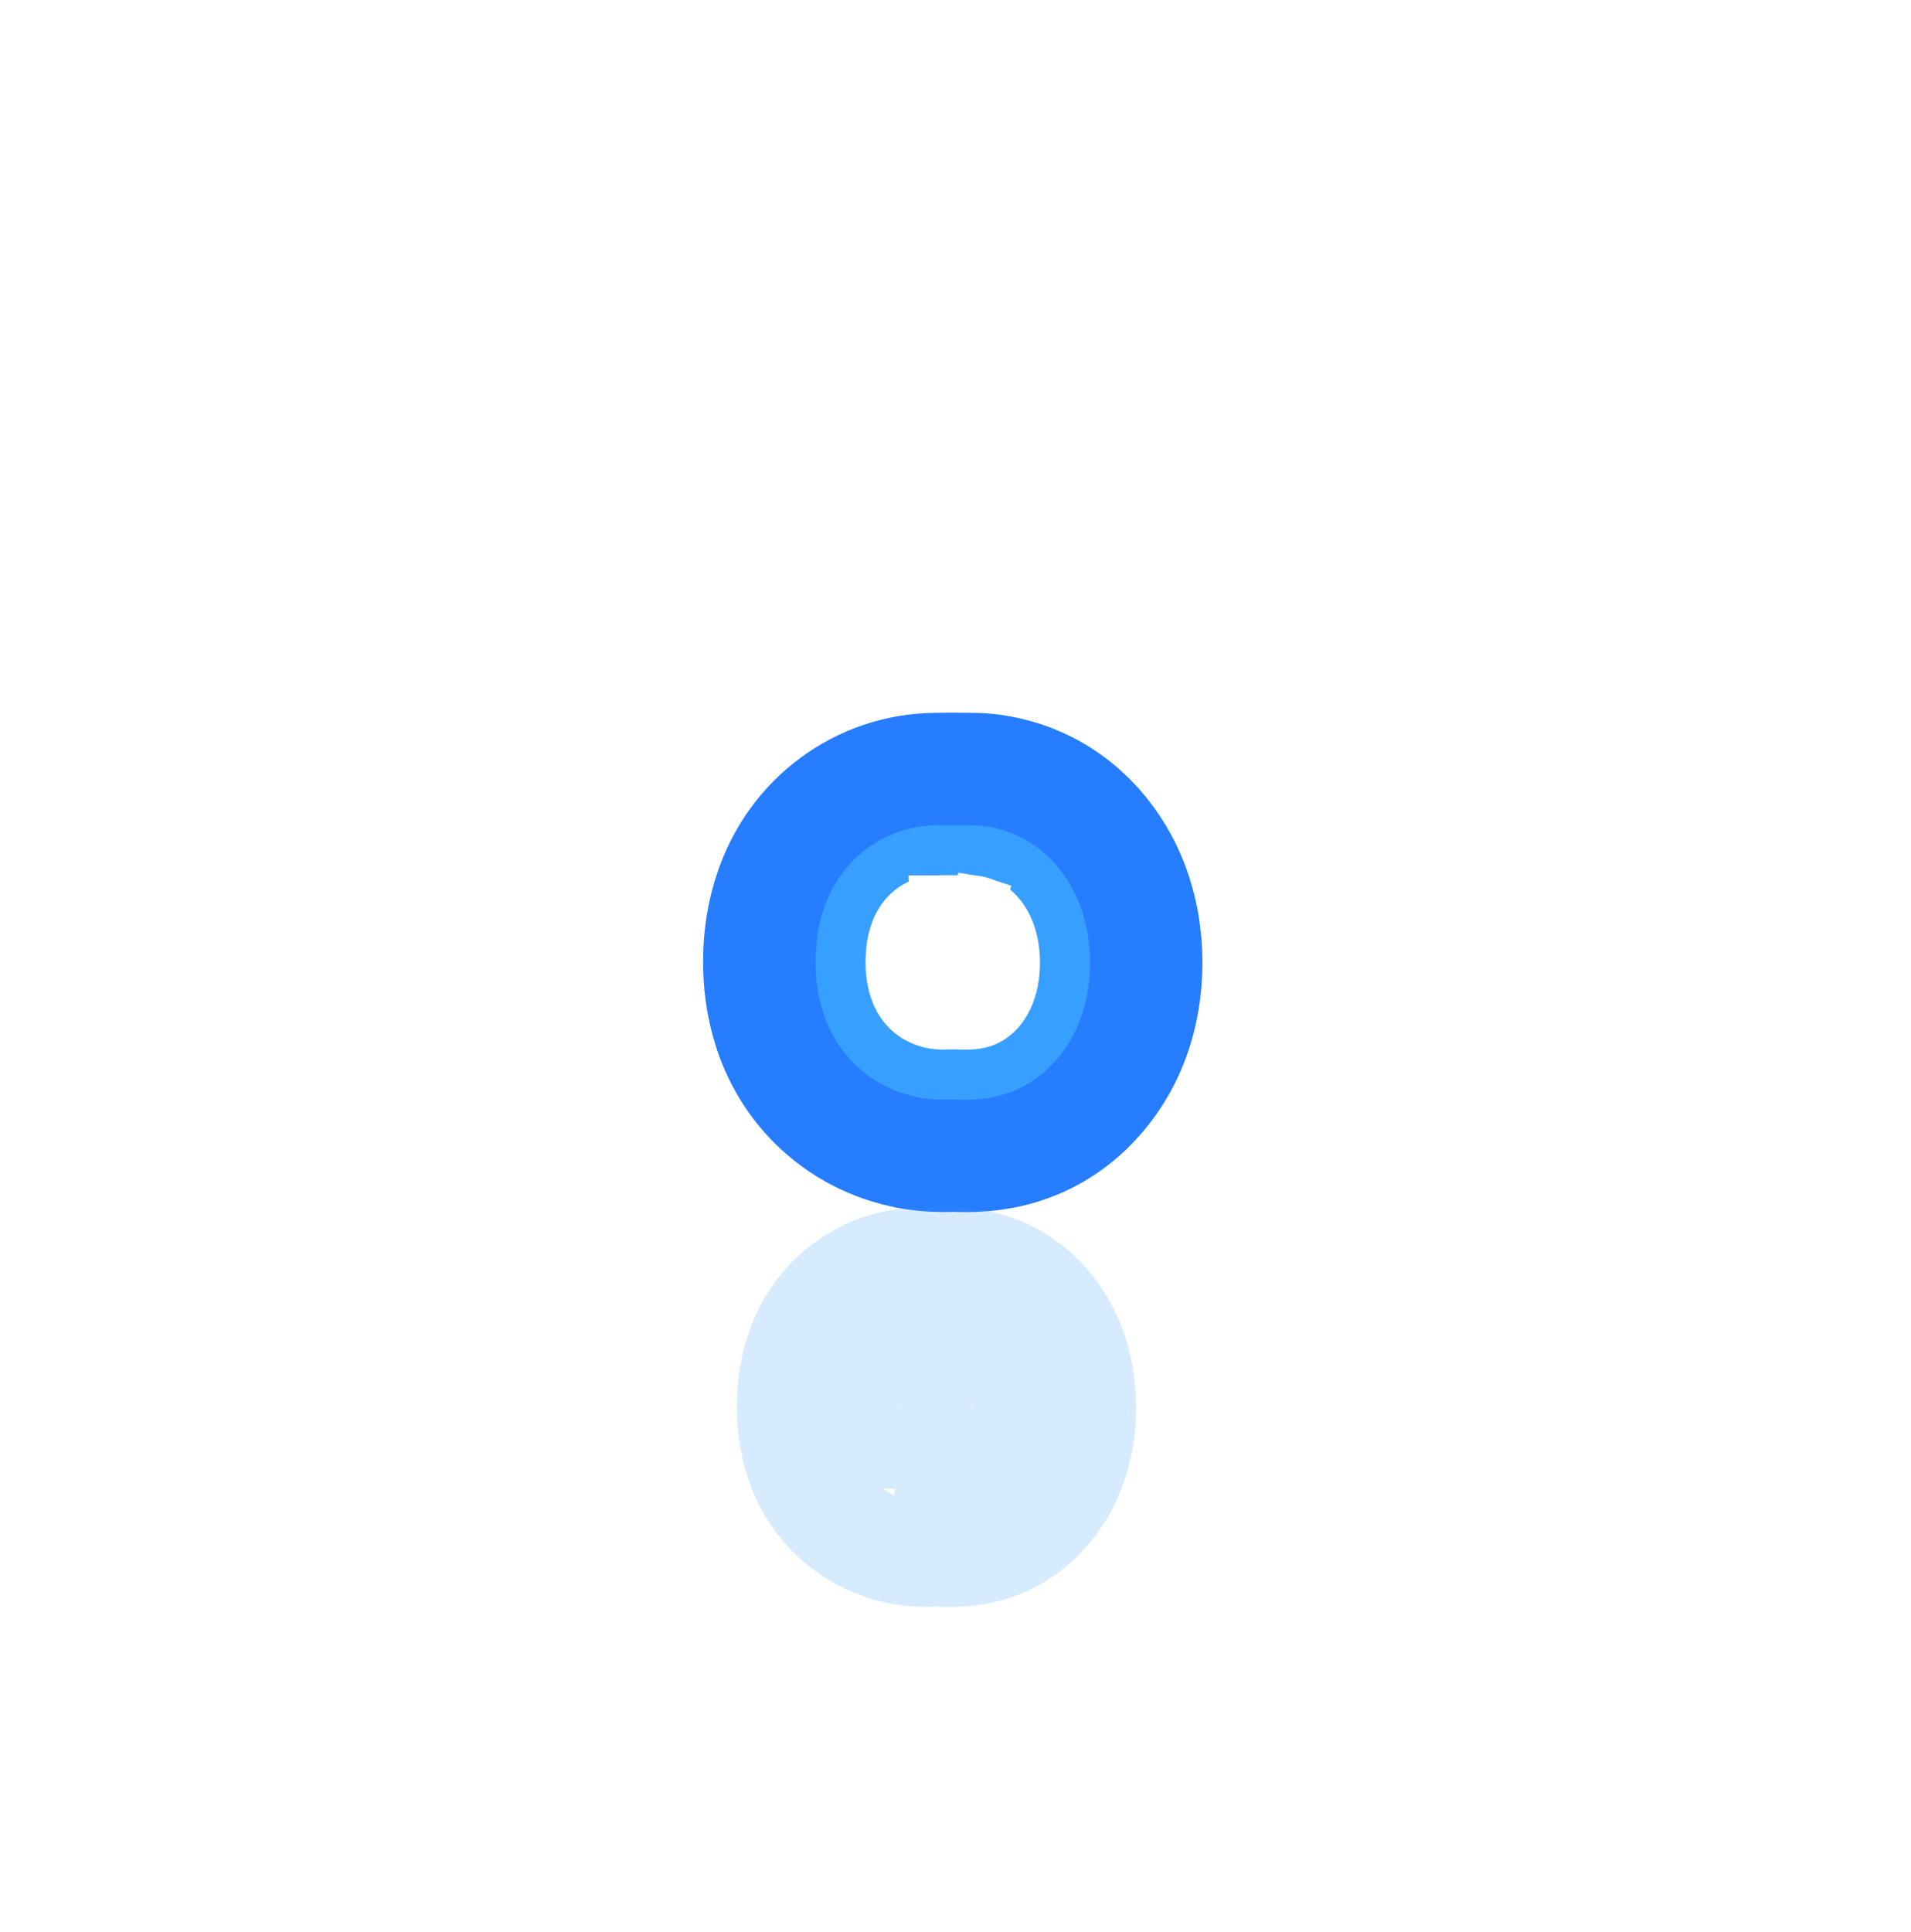 <svg width="94" height="95" viewBox="0 0 94 95" fill="none" xmlns="http://www.w3.org/2000/svg">
<g style="mix-blend-mode:hard-light" filter="url(#filter0_f_303_9870)">
<path d="M45.296 53.048L45.347 53.059L45.399 53.068C45.913 53.159 46.35 53.156 46.581 53.151C46.675 53.149 46.775 53.145 46.826 53.143C46.834 53.143 46.842 53.143 46.847 53.142C46.878 53.141 46.894 53.141 46.9 53.141C46.907 53.141 46.929 53.141 46.976 53.143C46.984 53.143 46.996 53.144 47.01 53.145C47.069 53.147 47.171 53.151 47.26 53.154C47.494 53.16 47.919 53.166 48.416 53.093C50.603 52.779 51.676 51.124 52.075 50.274C52.534 49.297 52.691 48.254 52.691 47.341C52.691 46.417 52.53 45.383 52.078 44.415C51.683 43.569 50.717 42.098 48.8 41.638C48.533 41.572 48.298 41.541 48.113 41.526C47.999 41.517 47.905 41.514 47.844 41.512C47.788 41.511 47.738 41.511 47.736 41.511C47.635 41.511 47.511 41.51 47.37 41.509C46.944 41.505 46.369 41.5 45.861 41.52C44.815 41.562 43.842 41.951 43.065 42.573C41.366 43.928 41.076 45.923 41.043 47.061L41.043 47.066C41.012 48.193 41.172 50.219 42.725 51.714L42.735 51.723L42.744 51.732C43.625 52.568 44.599 52.906 45.296 53.048ZM48.946 47.606C48.888 47.769 48.774 48.019 48.568 48.289C48.651 48.016 48.697 47.692 48.697 47.341C48.697 47.321 48.696 47.301 48.696 47.282L49.026 47.292C49.027 47.295 49.027 47.298 49.027 47.3C49.026 47.311 49.024 47.325 49.021 47.341C49.01 47.399 48.988 47.49 48.946 47.606ZM49.026 47.287L48.696 47.278C48.69 46.873 48.621 46.508 48.506 46.216C48.824 46.605 48.946 46.96 48.988 47.111C49.01 47.191 49.021 47.25 49.026 47.287ZM49.03 47.33C49.03 47.33 49.03 47.328 49.029 47.323C49.03 47.328 49.03 47.33 49.03 47.33ZM49.03 47.278C49.031 47.272 49.031 47.269 49.031 47.269C49.031 47.269 49.031 47.272 49.03 47.278ZM47.336 45.504C47.444 45.505 47.551 45.506 47.658 45.506C47.538 45.44 47.422 45.387 47.314 45.345C47.301 45.34 47.288 45.335 47.274 45.33C47.166 45.289 47.066 45.26 46.981 45.239C46.953 45.246 46.924 45.253 46.896 45.26C46.891 45.261 46.887 45.262 46.882 45.264L46.834 45.5C46.855 45.5 46.875 45.5 46.896 45.501C47.004 45.501 47.113 45.502 47.221 45.503C47.248 45.503 47.274 45.504 47.3 45.504C47.312 45.504 47.324 45.504 47.336 45.504ZM46.232 45.505C46.395 45.424 46.574 45.352 46.771 45.294L46.735 45.5C46.567 45.5 46.4 45.501 46.232 45.505ZM45.035 47.341C45.034 47.287 45.035 47.232 45.036 47.176C45.045 46.878 45.081 46.621 45.14 46.403C44.969 46.625 44.876 46.808 44.843 46.879C44.788 46.995 44.754 47.092 44.734 47.168C44.734 47.168 44.734 47.168 44.734 47.168C44.694 47.312 44.702 47.376 44.702 47.341L44.702 47.345C44.702 47.349 44.702 47.354 44.703 47.361C44.704 47.374 44.707 47.398 44.713 47.431C44.725 47.49 44.756 47.62 44.839 47.798C44.879 47.882 44.987 48.094 45.19 48.341C45.091 48.071 45.037 47.733 45.035 47.341ZM46.657 49.33C46.496 49.278 46.348 49.217 46.212 49.15C46.359 49.163 46.506 49.158 46.654 49.152C46.674 49.151 46.693 49.15 46.713 49.15C46.774 49.147 46.835 49.145 46.896 49.145C46.957 49.145 47.018 49.147 47.078 49.149C47.118 49.151 47.158 49.152 47.198 49.154C47.302 49.158 47.406 49.162 47.51 49.162C47.36 49.238 47.202 49.303 47.035 49.355C46.989 49.37 46.943 49.383 46.896 49.396C46.895 49.396 46.894 49.396 46.893 49.397C46.867 49.391 46.841 49.384 46.814 49.377C46.761 49.362 46.708 49.347 46.657 49.33ZM47.654 49.501C47.681 49.501 47.708 49.501 47.736 49.501C47.768 49.501 47.734 49.504 47.654 49.501ZM46.174 49.504L46.185 49.504L46.174 49.504L46.174 49.504Z" stroke="#2EACF3" stroke-width="7.99"/>
</g>
<g style="mix-blend-mode:hard-light" filter="url(#filter1_f_303_9870)">
<path d="M47.843 49.14C47.959 49.123 48.067 49.071 48.164 48.988C48.175 48.978 48.187 48.967 48.198 48.956C48.504 48.664 48.697 48.059 48.697 47.341C48.697 47.321 48.696 47.301 48.696 47.282L50.259 47.327L50.259 47.328C50.259 47.329 50.259 47.334 50.259 47.341C50.256 47.401 50.236 47.656 50.103 48.024C49.952 48.443 49.6 49.143 48.845 49.756C48.838 49.762 48.831 49.768 48.824 49.773C48.816 49.78 48.808 49.786 48.8 49.792C48.562 49.98 48.299 50.146 48.014 50.285L47.843 49.14ZM47.843 49.14C47.807 49.145 47.772 49.149 47.736 49.152C47.557 49.169 47.378 49.161 47.198 49.154C47.158 49.152 47.118 49.151 47.078 49.149C47.018 49.147 46.957 49.145 46.896 49.145C46.835 49.145 46.774 49.147 46.713 49.15C46.693 49.15 46.674 49.151 46.654 49.152C46.492 49.158 46.331 49.165 46.17 49.145C46.167 49.145 46.163 49.144 46.16 49.144C46.138 49.141 46.116 49.138 46.094 49.134C45.892 49.093 45.68 49.011 45.495 48.835C45.201 48.552 45.039 48.032 45.035 47.341C45.034 47.287 45.035 47.232 45.036 47.176C45.058 46.432 45.248 45.94 45.56 45.694M47.843 49.14L48.004 50.29C47.916 50.333 47.827 50.372 47.736 50.409C47.474 50.515 47.197 50.599 46.907 50.655C46.903 50.654 46.9 50.653 46.896 50.653C46.853 50.645 46.81 50.637 46.766 50.628C46.67 50.608 46.571 50.585 46.469 50.558C46.408 50.541 46.349 50.523 46.29 50.505C46.268 50.498 46.247 50.49 46.225 50.483C46.221 50.482 46.216 50.48 46.211 50.479C46.096 50.439 45.985 50.397 45.879 50.351C45.868 50.347 45.858 50.342 45.848 50.338C45.398 50.141 45.032 49.891 44.737 49.634C44.735 49.632 44.733 49.63 44.731 49.629C44.127 49.099 43.826 48.536 43.725 48.318C43.48 47.795 43.471 47.433 43.471 47.341C43.471 47.311 43.472 47.24 43.487 47.133C43.487 47.133 43.487 47.132 43.487 47.132C43.511 46.958 43.572 46.69 43.729 46.356C43.832 46.137 44.185 45.474 44.913 44.894L45.56 45.694M45.56 45.694C45.705 45.577 45.868 45.518 46.021 45.512M45.56 45.694L44.921 44.887C45.21 44.658 45.557 44.442 45.97 44.272L46.021 45.512M46.021 45.512C46.259 45.502 46.497 45.5 46.735 45.5L46.896 44.587L47.002 43.988C46.996 43.987 46.991 43.986 46.986 43.986C46.956 43.99 46.926 43.996 46.896 44.001C46.557 44.064 46.251 44.157 45.974 44.271L46.021 45.512ZM47.846 45.518L48.195 44.398C48.486 44.553 48.795 44.763 49.093 45.046L48.318 45.862C48.186 45.677 48.025 45.556 47.846 45.518ZM47.846 45.518L48.094 44.346C47.97 44.285 47.85 44.233 47.736 44.189C47.505 44.101 47.299 44.047 47.137 44.014L47.132 44.038L47.103 44.182L46.896 45.197L46.834 45.5C46.855 45.5 46.875 45.5 46.896 45.501C47.004 45.501 47.113 45.502 47.221 45.503C47.248 45.503 47.274 45.504 47.3 45.504C47.312 45.504 47.324 45.504 47.336 45.504C47.47 45.505 47.603 45.506 47.736 45.506H47.736C47.773 45.506 47.808 45.506 47.846 45.518ZM45.05 54.254L45.118 54.267L45.186 54.279C45.816 54.391 46.347 54.387 46.608 54.381C46.715 54.379 46.831 54.374 46.878 54.372C46.885 54.372 46.891 54.372 46.894 54.371C46.897 54.371 46.9 54.371 46.902 54.371C46.909 54.371 46.917 54.372 46.928 54.372C46.933 54.372 46.942 54.373 46.953 54.373C47.008 54.375 47.127 54.38 47.225 54.383C47.484 54.39 47.991 54.398 48.592 54.311C51.374 53.911 52.713 51.81 53.189 50.797C53.743 49.617 53.922 48.386 53.922 47.341C53.922 46.281 53.737 45.061 53.192 43.894C52.721 42.885 51.52 41.025 49.088 40.442C48.747 40.358 48.448 40.319 48.212 40.3C48.066 40.288 47.945 40.284 47.868 40.283C47.798 40.281 47.736 40.281 47.736 40.281C47.654 40.281 47.544 40.28 47.415 40.279C46.99 40.275 46.355 40.269 45.811 40.291C44.491 40.344 43.269 40.835 42.298 41.612C40.172 43.308 39.85 45.765 39.813 47.026L39.813 47.032C39.779 48.267 39.939 50.739 41.872 52.6L41.885 52.612L41.898 52.624C42.992 53.663 44.201 54.08 45.05 54.254ZM47.621 50.731C47.658 50.731 47.696 50.731 47.736 50.731C47.774 50.731 47.728 50.735 47.621 50.731ZM46.221 50.733L46.235 50.733L46.221 50.733L46.221 50.733ZM48.334 45.885C48.551 46.204 48.687 46.7 48.696 47.278L50.259 47.321C50.26 47.315 50.261 47.268 50.252 47.184C50.244 47.102 50.224 46.964 50.173 46.782C50.082 46.454 49.823 45.748 49.118 45.07L48.334 45.885Z" stroke="#267DFF" stroke-width="10.45"/>
</g>
<g style="mix-blend-mode:hard-light" filter="url(#filter2_ddi_303_9870)">
<path d="M45.296 53.048L45.347 53.059L45.399 53.068C45.913 53.159 46.35 53.156 46.581 53.151C46.675 53.149 46.775 53.145 46.826 53.143C46.834 53.143 46.842 53.143 46.847 53.142C46.878 53.141 46.894 53.141 46.9 53.141C46.907 53.141 46.929 53.141 46.976 53.143C46.984 53.143 46.996 53.144 47.01 53.145C47.069 53.147 47.171 53.151 47.26 53.154C47.494 53.16 47.919 53.166 48.416 53.093C50.603 52.779 51.676 51.124 52.075 50.274C52.534 49.297 52.691 48.254 52.691 47.341C52.691 46.417 52.53 45.383 52.078 44.415C51.683 43.569 50.717 42.098 48.8 41.638C48.533 41.572 48.298 41.541 48.113 41.526C47.999 41.517 47.905 41.514 47.844 41.512C47.788 41.511 47.738 41.511 47.736 41.511C47.635 41.511 47.511 41.51 47.37 41.509C46.944 41.505 46.369 41.5 45.861 41.52C44.815 41.562 43.842 41.951 43.065 42.573C41.366 43.928 41.076 45.923 41.043 47.061L41.043 47.066C41.012 48.193 41.172 50.219 42.725 51.714L42.735 51.723L42.744 51.732C43.625 52.568 44.599 52.906 45.296 53.048ZM48.946 47.606C48.888 47.769 48.774 48.019 48.568 48.289C48.651 48.016 48.697 47.692 48.697 47.341C48.697 47.321 48.696 47.301 48.696 47.282L49.026 47.292C49.027 47.295 49.027 47.298 49.027 47.3C49.026 47.311 49.024 47.325 49.021 47.341C49.01 47.399 48.988 47.49 48.946 47.606ZM49.026 47.287L48.696 47.278C48.69 46.873 48.621 46.508 48.506 46.216C48.824 46.605 48.946 46.96 48.988 47.111C49.01 47.191 49.021 47.25 49.026 47.287ZM49.03 47.33C49.03 47.33 49.03 47.328 49.029 47.323C49.03 47.328 49.03 47.33 49.03 47.33ZM49.03 47.278C49.031 47.272 49.031 47.269 49.031 47.269C49.031 47.269 49.031 47.272 49.03 47.278ZM47.336 45.504C47.444 45.505 47.551 45.506 47.658 45.506C47.538 45.44 47.422 45.387 47.314 45.345C47.301 45.34 47.288 45.335 47.274 45.33C47.166 45.289 47.066 45.26 46.981 45.239C46.953 45.246 46.924 45.253 46.896 45.26C46.891 45.261 46.887 45.262 46.882 45.264L46.834 45.5C46.855 45.5 46.875 45.5 46.896 45.501C47.004 45.501 47.113 45.502 47.221 45.503C47.248 45.503 47.274 45.504 47.3 45.504C47.312 45.504 47.324 45.504 47.336 45.504ZM46.232 45.505C46.395 45.424 46.574 45.352 46.771 45.294L46.735 45.5C46.567 45.5 46.4 45.501 46.232 45.505ZM45.035 47.341C45.034 47.287 45.035 47.232 45.036 47.176C45.045 46.878 45.081 46.621 45.14 46.403C44.969 46.625 44.876 46.808 44.843 46.879C44.788 46.995 44.754 47.092 44.734 47.168C44.734 47.168 44.734 47.168 44.734 47.168C44.694 47.312 44.702 47.376 44.702 47.341L44.702 47.345C44.702 47.349 44.702 47.354 44.703 47.361C44.704 47.374 44.707 47.398 44.713 47.431C44.725 47.49 44.756 47.62 44.839 47.798C44.879 47.882 44.987 48.094 45.19 48.341C45.091 48.071 45.037 47.733 45.035 47.341ZM46.657 49.33C46.496 49.278 46.348 49.217 46.212 49.15C46.359 49.163 46.506 49.158 46.654 49.152C46.674 49.151 46.693 49.15 46.713 49.15C46.774 49.147 46.835 49.145 46.896 49.145C46.957 49.145 47.018 49.147 47.078 49.149C47.118 49.151 47.158 49.152 47.198 49.154C47.302 49.158 47.406 49.162 47.51 49.162C47.36 49.238 47.202 49.303 47.035 49.355C46.989 49.37 46.943 49.383 46.896 49.396C46.895 49.396 46.894 49.396 46.893 49.397C46.867 49.391 46.841 49.384 46.814 49.377C46.761 49.362 46.708 49.347 46.657 49.33ZM47.654 49.501C47.681 49.501 47.708 49.501 47.736 49.501C47.768 49.501 47.734 49.504 47.654 49.501ZM46.174 49.504L46.185 49.504L46.174 49.504L46.174 49.504Z" stroke="#379FFF" stroke-opacity="0.2" stroke-width="7.99"/>
</g>
<g filter="url(#filter3_f_303_9870)">
<path d="M45.602 51.544L45.634 51.551L45.666 51.556C46.033 51.621 46.354 51.621 46.548 51.617C46.723 51.613 46.768 51.61 46.798 51.608C46.821 51.606 46.834 51.605 46.896 51.605C46.96 51.605 46.988 51.607 47.037 51.609C47.085 51.612 47.155 51.615 47.302 51.619C47.507 51.625 47.83 51.628 48.196 51.574C49.64 51.367 50.383 50.268 50.686 49.622C51.026 48.897 51.157 48.089 51.157 47.341C51.157 46.586 51.023 45.784 50.687 45.065C50.387 44.423 49.712 43.435 48.438 43.13C48.264 43.086 48.111 43.066 47.989 43.056C47.859 43.045 47.745 43.046 47.736 43.046L47.736 43.046C47.61 43.046 47.467 43.045 47.313 43.044C46.893 43.04 46.389 43.035 45.924 43.054C45.22 43.082 44.557 43.344 44.023 43.772C42.858 44.701 42.606 46.119 42.577 47.105L42.577 47.108C42.55 48.099 42.712 49.57 43.789 50.607L43.795 50.613L43.801 50.619C44.415 51.201 45.096 51.441 45.602 51.544Z" stroke="#379FFF" stroke-width="4.92"/>
</g>
<g filter="url(#filter4_f_303_9870)">
<path d="M45.864 50.342L45.848 50.339C45.494 50.267 45.047 50.106 44.648 49.727L44.642 49.721L44.642 49.721C43.945 49.05 43.782 48.025 43.807 47.142L43.807 47.141C43.832 46.276 44.053 45.321 44.791 44.733C45.131 44.461 45.544 44.3 45.972 44.283M45.864 50.342L46.021 45.512M45.864 50.342L45.88 50.345C46.13 50.389 46.357 50.391 46.521 50.387C46.629 50.385 46.689 50.382 46.737 50.38C46.788 50.377 46.825 50.376 46.896 50.376C46.977 50.376 47.035 50.378 47.112 50.381C47.17 50.384 47.239 50.387 47.336 50.39C47.518 50.395 47.758 50.395 48.02 50.357M45.864 50.342L48.02 50.357M45.972 44.283C45.973 44.283 45.973 44.283 45.974 44.283L46.021 45.512M45.972 44.283C45.972 44.283 45.971 44.283 45.971 44.283L46.021 45.512M45.972 44.283C46.404 44.266 46.855 44.27 47.267 44.273C47.431 44.275 47.588 44.276 47.736 44.276C47.737 44.276 47.738 44.276 47.741 44.276C47.774 44.276 47.941 44.273 48.14 44.323M46.021 45.512C46.421 45.496 46.821 45.499 47.221 45.503C47.393 45.505 47.564 45.506 47.736 45.506H47.736C47.773 45.506 47.808 45.506 47.846 45.518M48.14 44.323C48.127 44.32 48.113 44.317 48.1 44.315L47.846 45.518M48.14 44.323C48.904 44.502 49.348 45.105 49.573 45.586C49.816 46.106 49.926 46.722 49.926 47.341C49.926 47.956 49.818 48.577 49.572 49.099C49.346 49.582 48.868 50.236 48.02 50.357M48.14 44.323C48.163 44.329 48.188 44.336 48.212 44.344L47.846 45.518M47.846 45.518L48.02 50.357" stroke="white" stroke-width="2.46"/>
</g>
<circle cx="46.88" cy="47.5" r="3" fill="white"/>
<defs>
<filter id="filter0_f_303_9870" x="0.164" y="0.63" width="93.402" height="93.402" filterUnits="userSpaceOnUse" color-interpolation-filters="sRGB">
<feFlood flood-opacity="0" result="BackgroundImageFix"/>
<feBlend mode="normal" in="SourceGraphic" in2="BackgroundImageFix" result="shape"/>
<feGaussianBlur stdDeviation="18.44" result="effect1_foregroundBlur_303_9870"/>
</filter>
<filter id="filter1_f_303_9870" x="22.294" y="22.76" width="49.142" height="49.142" filterUnits="userSpaceOnUse" color-interpolation-filters="sRGB">
<feFlood flood-opacity="0" result="BackgroundImageFix"/>
<feBlend mode="normal" in="SourceGraphic" in2="BackgroundImageFix" result="shape"/>
<feGaussianBlur stdDeviation="6.145" result="effect1_foregroundBlur_303_9870"/>
</filter>
<filter id="filter2_ddi_303_9870" x="21.064" y="33.82" width="51.602" height="51.602" filterUnits="userSpaceOnUse" color-interpolation-filters="sRGB">
<feFlood flood-opacity="0" result="BackgroundImageFix"/>
<feColorMatrix in="SourceAlpha" type="matrix" values="0 0 0 0 0 0 0 0 0 0 0 0 0 0 0 0 0 0 127 0" result="hardAlpha"/>
<feOffset dy="7.99"/>
<feGaussianBlur stdDeviation="3.075"/>
<feComposite in2="hardAlpha" operator="out"/>
<feColorMatrix type="matrix" values="0 0 0 0 0 0 0 0 0 0.085 0 0 0 0 0.302 0 0 0 0.7 0"/>
<feBlend mode="normal" in2="BackgroundImageFix" result="effect1_dropShadow_303_9870"/>
<feColorMatrix in="SourceAlpha" type="matrix" values="0 0 0 0 0 0 0 0 0 0 0 0 0 0 0 0 0 0 127 0" result="hardAlpha"/>
<feOffset dy="12.29"/>
<feGaussianBlur stdDeviation="7.99"/>
<feComposite in2="hardAlpha" operator="out"/>
<feColorMatrix type="matrix" values="0 0 0 0 0 0 0 0 0 0.204 0 0 0 0 0.6 0 0 0 1 0"/>
<feBlend mode="normal" in2="effect1_dropShadow_303_9870" result="effect2_dropShadow_303_9870"/>
<feBlend mode="normal" in="SourceGraphic" in2="effect2_dropShadow_303_9870" result="shape"/>
<feColorMatrix in="SourceAlpha" type="matrix" values="0 0 0 0 0 0 0 0 0 0 0 0 0 0 0 0 0 0 127 0" result="hardAlpha"/>
<feOffset dx="-0.8" dy="1.6"/>
<feGaussianBlur stdDeviation="0.4"/>
<feComposite in2="hardAlpha" operator="arithmetic" k2="-1" k3="1"/>
<feColorMatrix type="matrix" values="0 0 0 0 1 0 0 0 0 1 0 0 0 0 1 0 0 0 0.5 0"/>
<feBlend mode="normal" in2="shape" result="effect3_innerShadow_303_9870"/>
</filter>
<filter id="filter3_f_303_9870" x="38.885" y="39.35" width="15.962" height="15.962" filterUnits="userSpaceOnUse" color-interpolation-filters="sRGB">
<feFlood flood-opacity="0" result="BackgroundImageFix"/>
<feBlend mode="normal" in="SourceGraphic" in2="BackgroundImageFix" result="shape"/>
<feGaussianBlur stdDeviation="0.615" result="effect1_foregroundBlur_303_9870"/>
</filter>
<filter id="filter4_f_303_9870" x="41.755" y="42.22" width="10.222" height="10.222" filterUnits="userSpaceOnUse" color-interpolation-filters="sRGB">
<feFlood flood-opacity="0" result="BackgroundImageFix"/>
<feBlend mode="normal" in="SourceGraphic" in2="BackgroundImageFix" result="shape"/>
<feGaussianBlur stdDeviation="0.41" result="effect1_foregroundBlur_303_9870"/>
</filter>
</defs>
</svg>
